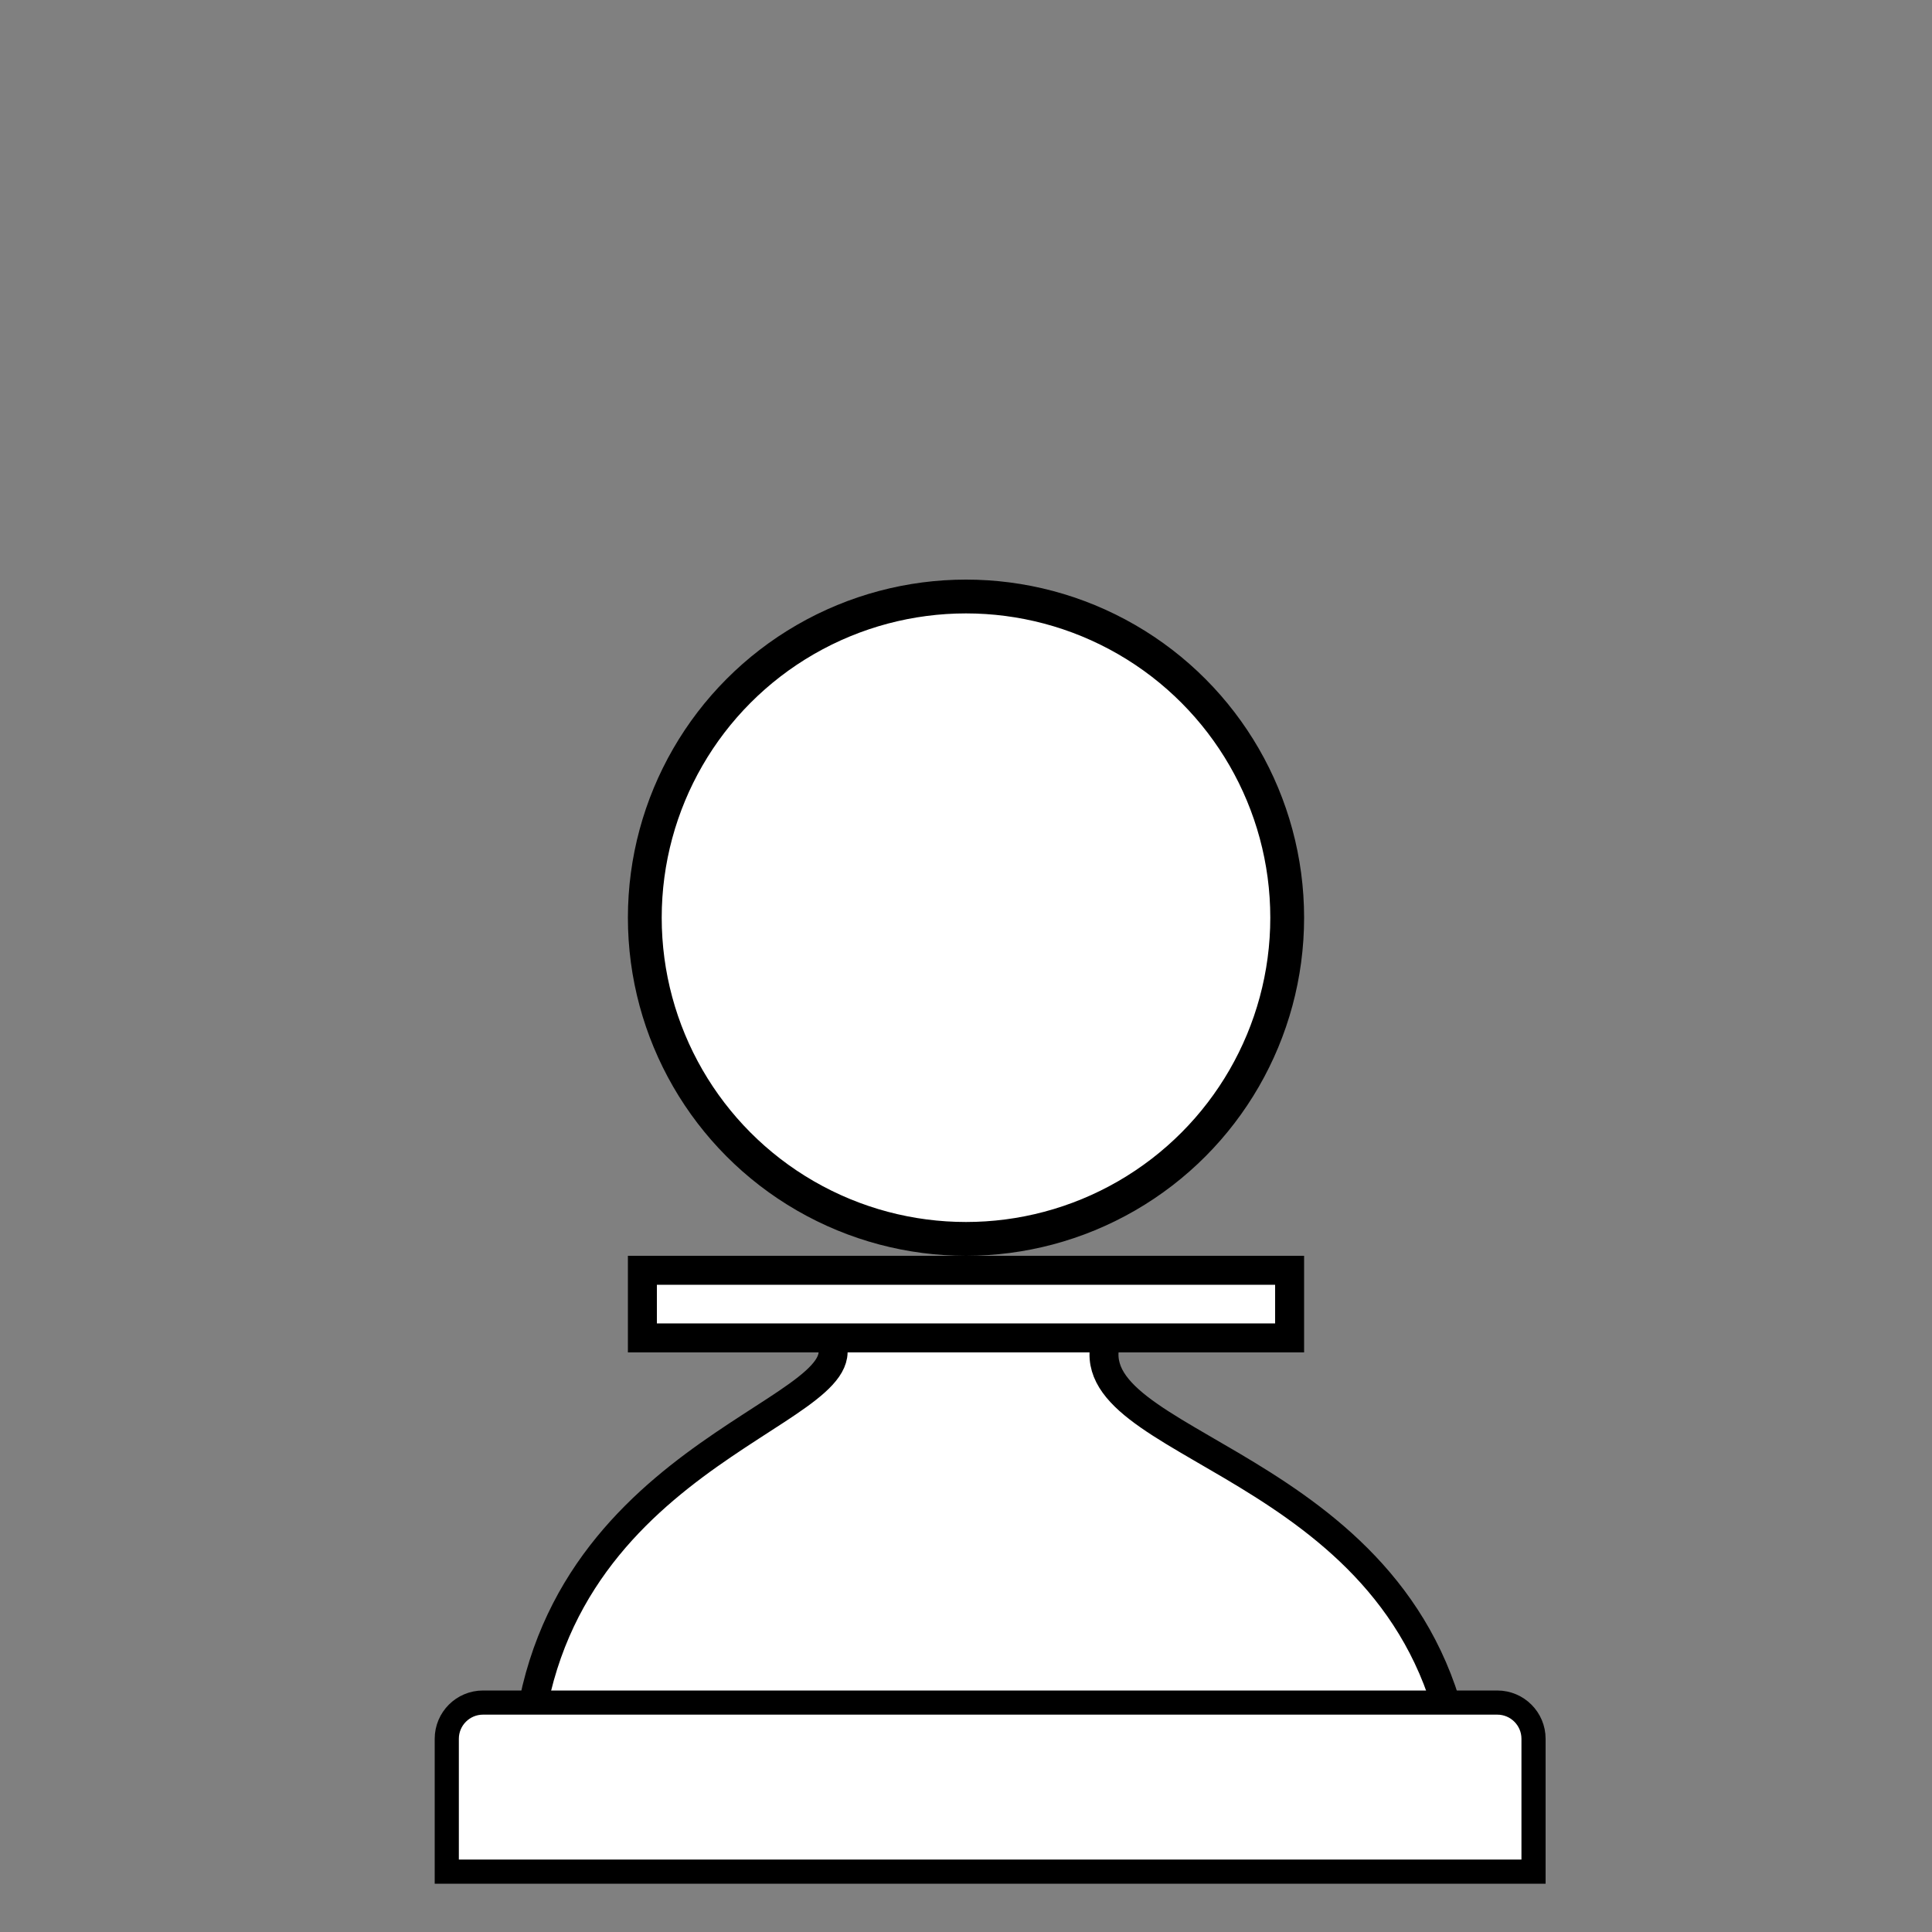 <svg width="40" height="40" viewBox="0 0 40 40" fill="none" xmlns="http://www.w3.org/2000/svg">
<rect x="0" y="0" width="40" height="40" fill="#808080" stroke="none"/>
<path d="M30 35.5C28.5 30 21.8 29.9 23 27.5H17C18.6 29.1 12 29.667 11 35.5H30Z" fill="white" stroke="black" stroke-width="0.6"/>
<path d="M10 35.25H31C31.414 35.25 31.75 35.586 31.75 36V38.75H9.25V36C9.25 35.586 9.586 35.25 10 35.25Z" fill="white" stroke="black" stroke-width="0.5"/>
<path d="M26.7 26.3V27.7H13.3V26.3H26.7Z" fill="white" stroke="black" stroke-width="0.6"/>
<circle cx="20" cy="19" r="6.65" fill="white" stroke="black" stroke-width="0.7"/>
</svg>
